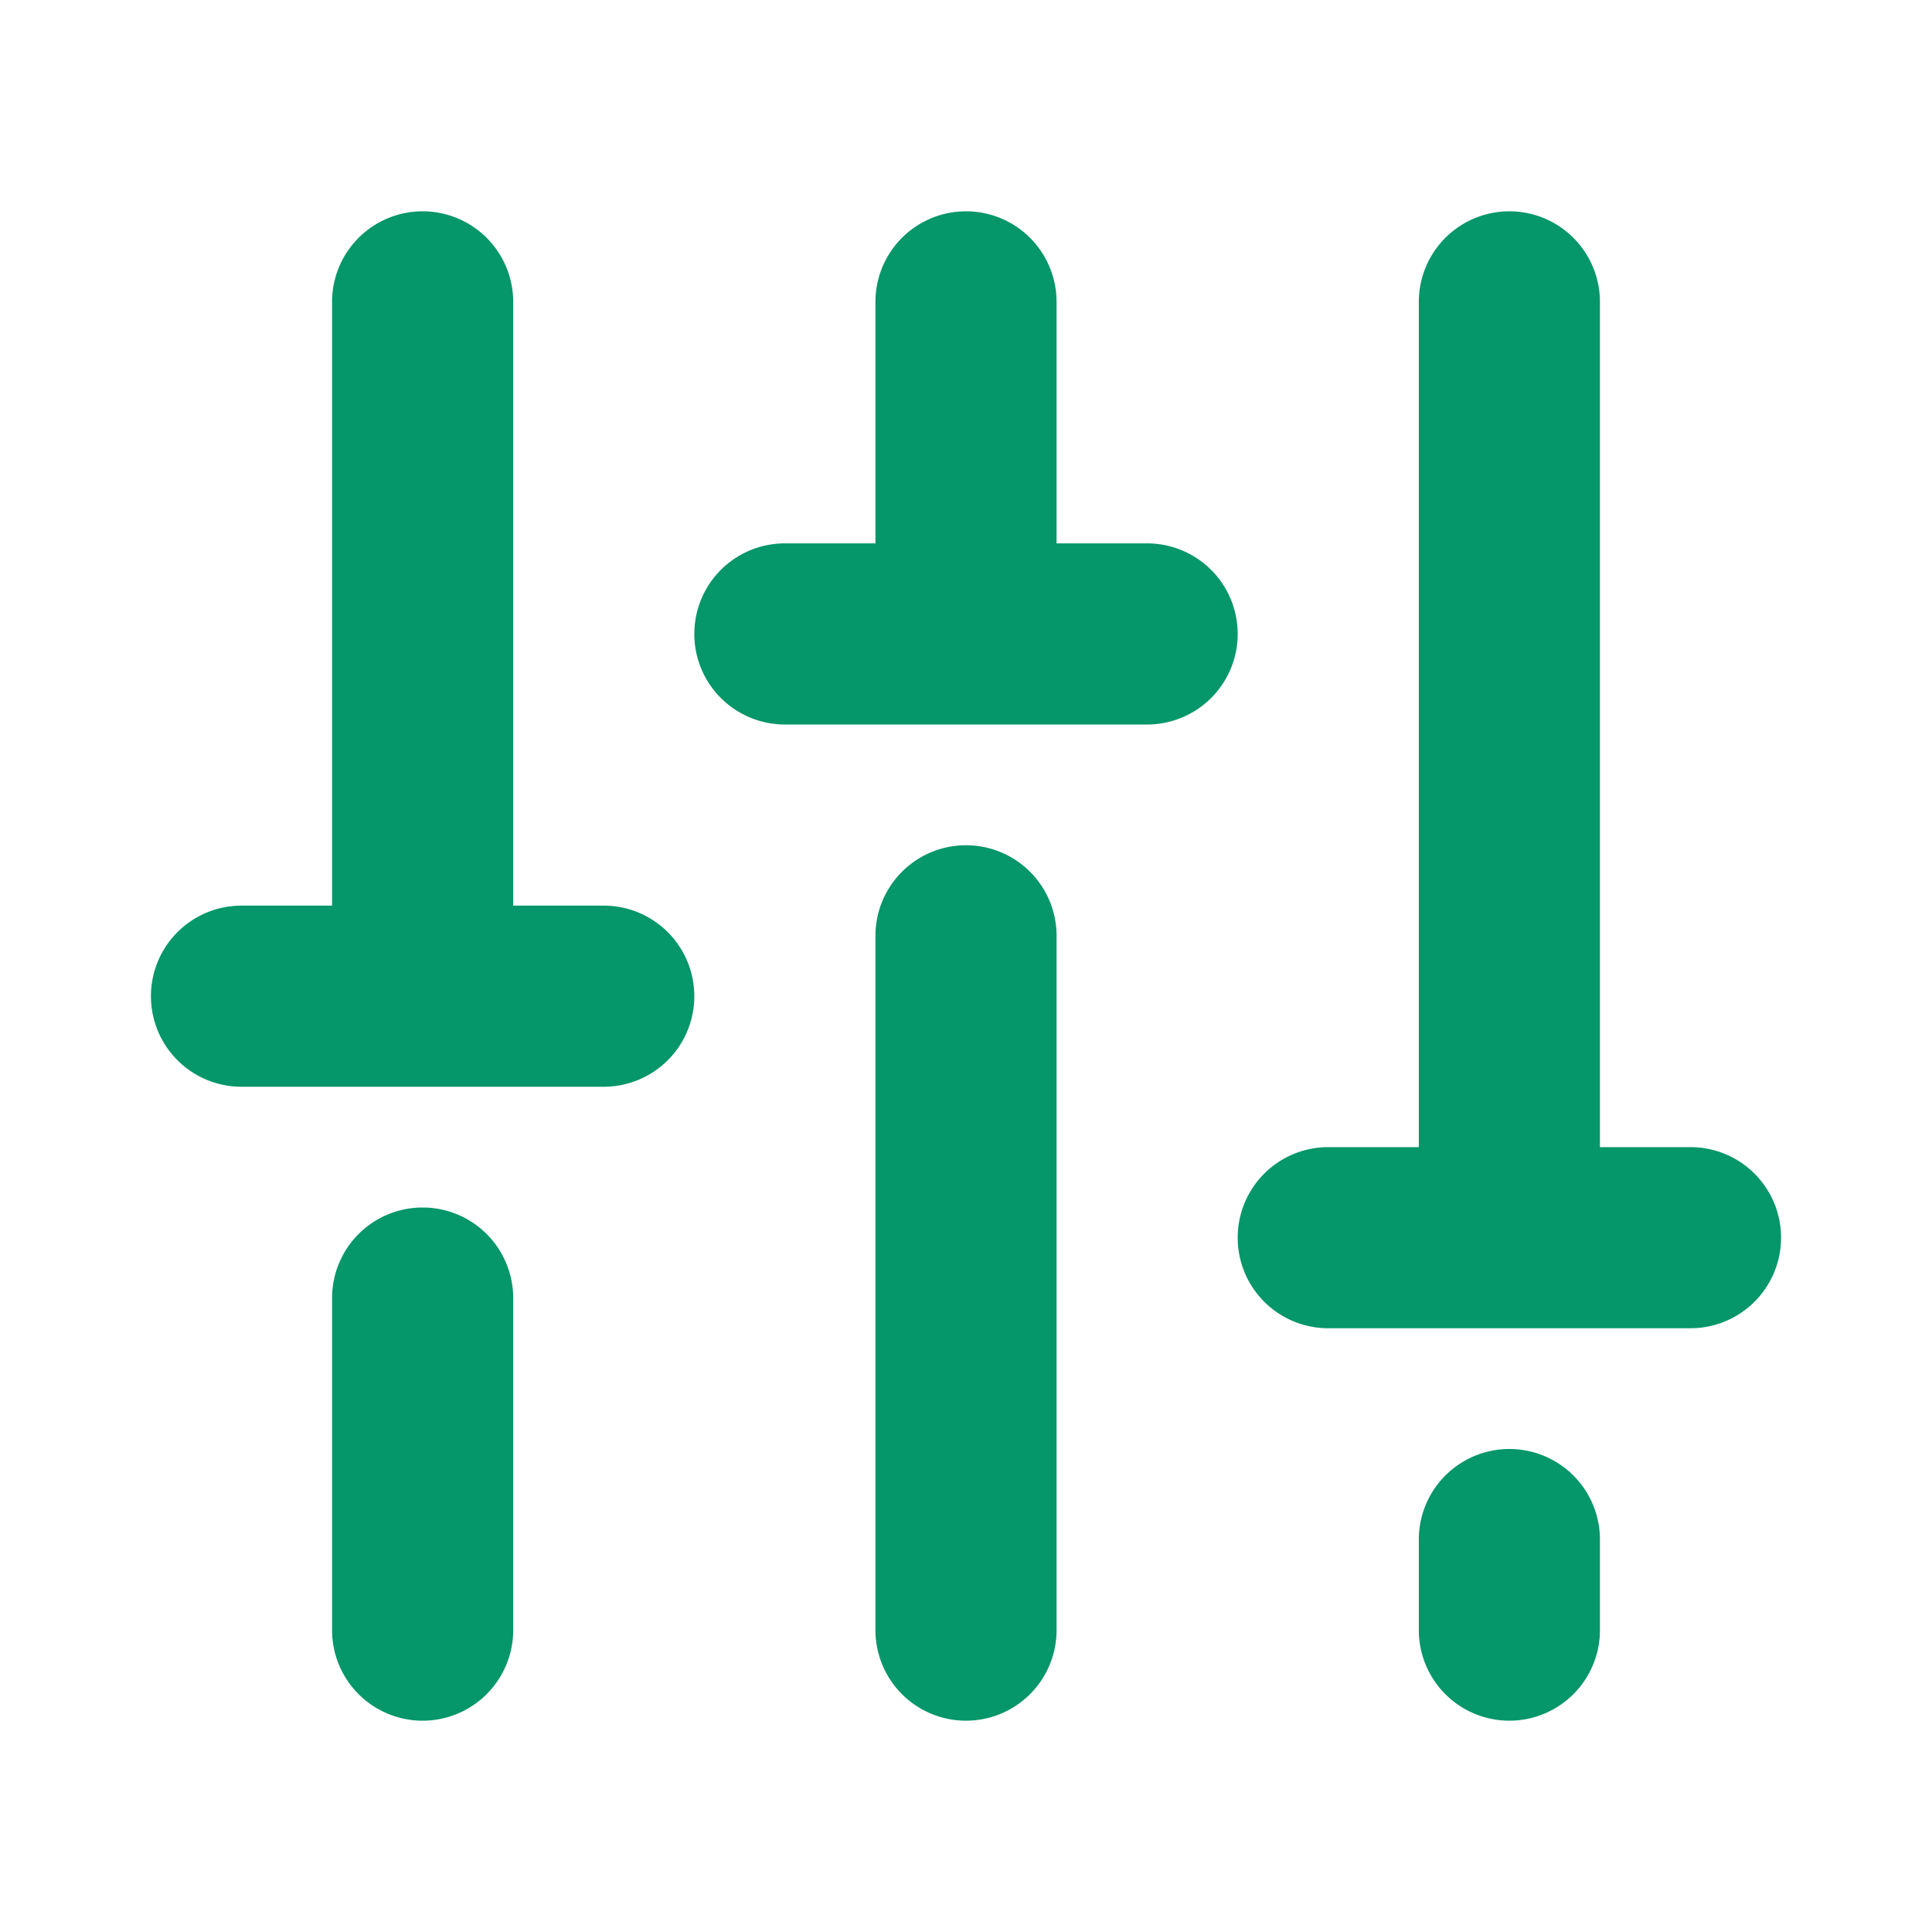 <svg xmlns="http://www.w3.org/2000/svg" width="128" height="128" viewBox="0 0 256 256"><path fill="#059669" d="M140 124v92a12 12 0 0 1-24 0v-92a12 12 0 0 1 24 0Zm60 68a12 12 0 0 0-12 12v12a12 12 0 0 0 24 0v-12a12 12 0 0 0-12-12Zm24-40h-12V40a12 12 0 0 0-24 0v112h-12a12 12 0 0 0 0 24h48a12 12 0 0 0 0-24Zm-168 8a12 12 0 0 0-12 12v44a12 12 0 0 0 24 0v-44a12 12 0 0 0-12-12Zm24-40H68V40a12 12 0 0 0-24 0v80H32a12 12 0 0 0 0 24h48a12 12 0 0 0 0-24Zm72-48h-12V40a12 12 0 0 0-24 0v32h-12a12 12 0 0 0 0 24h48a12 12 0 0 0 0-24Z"/></svg>